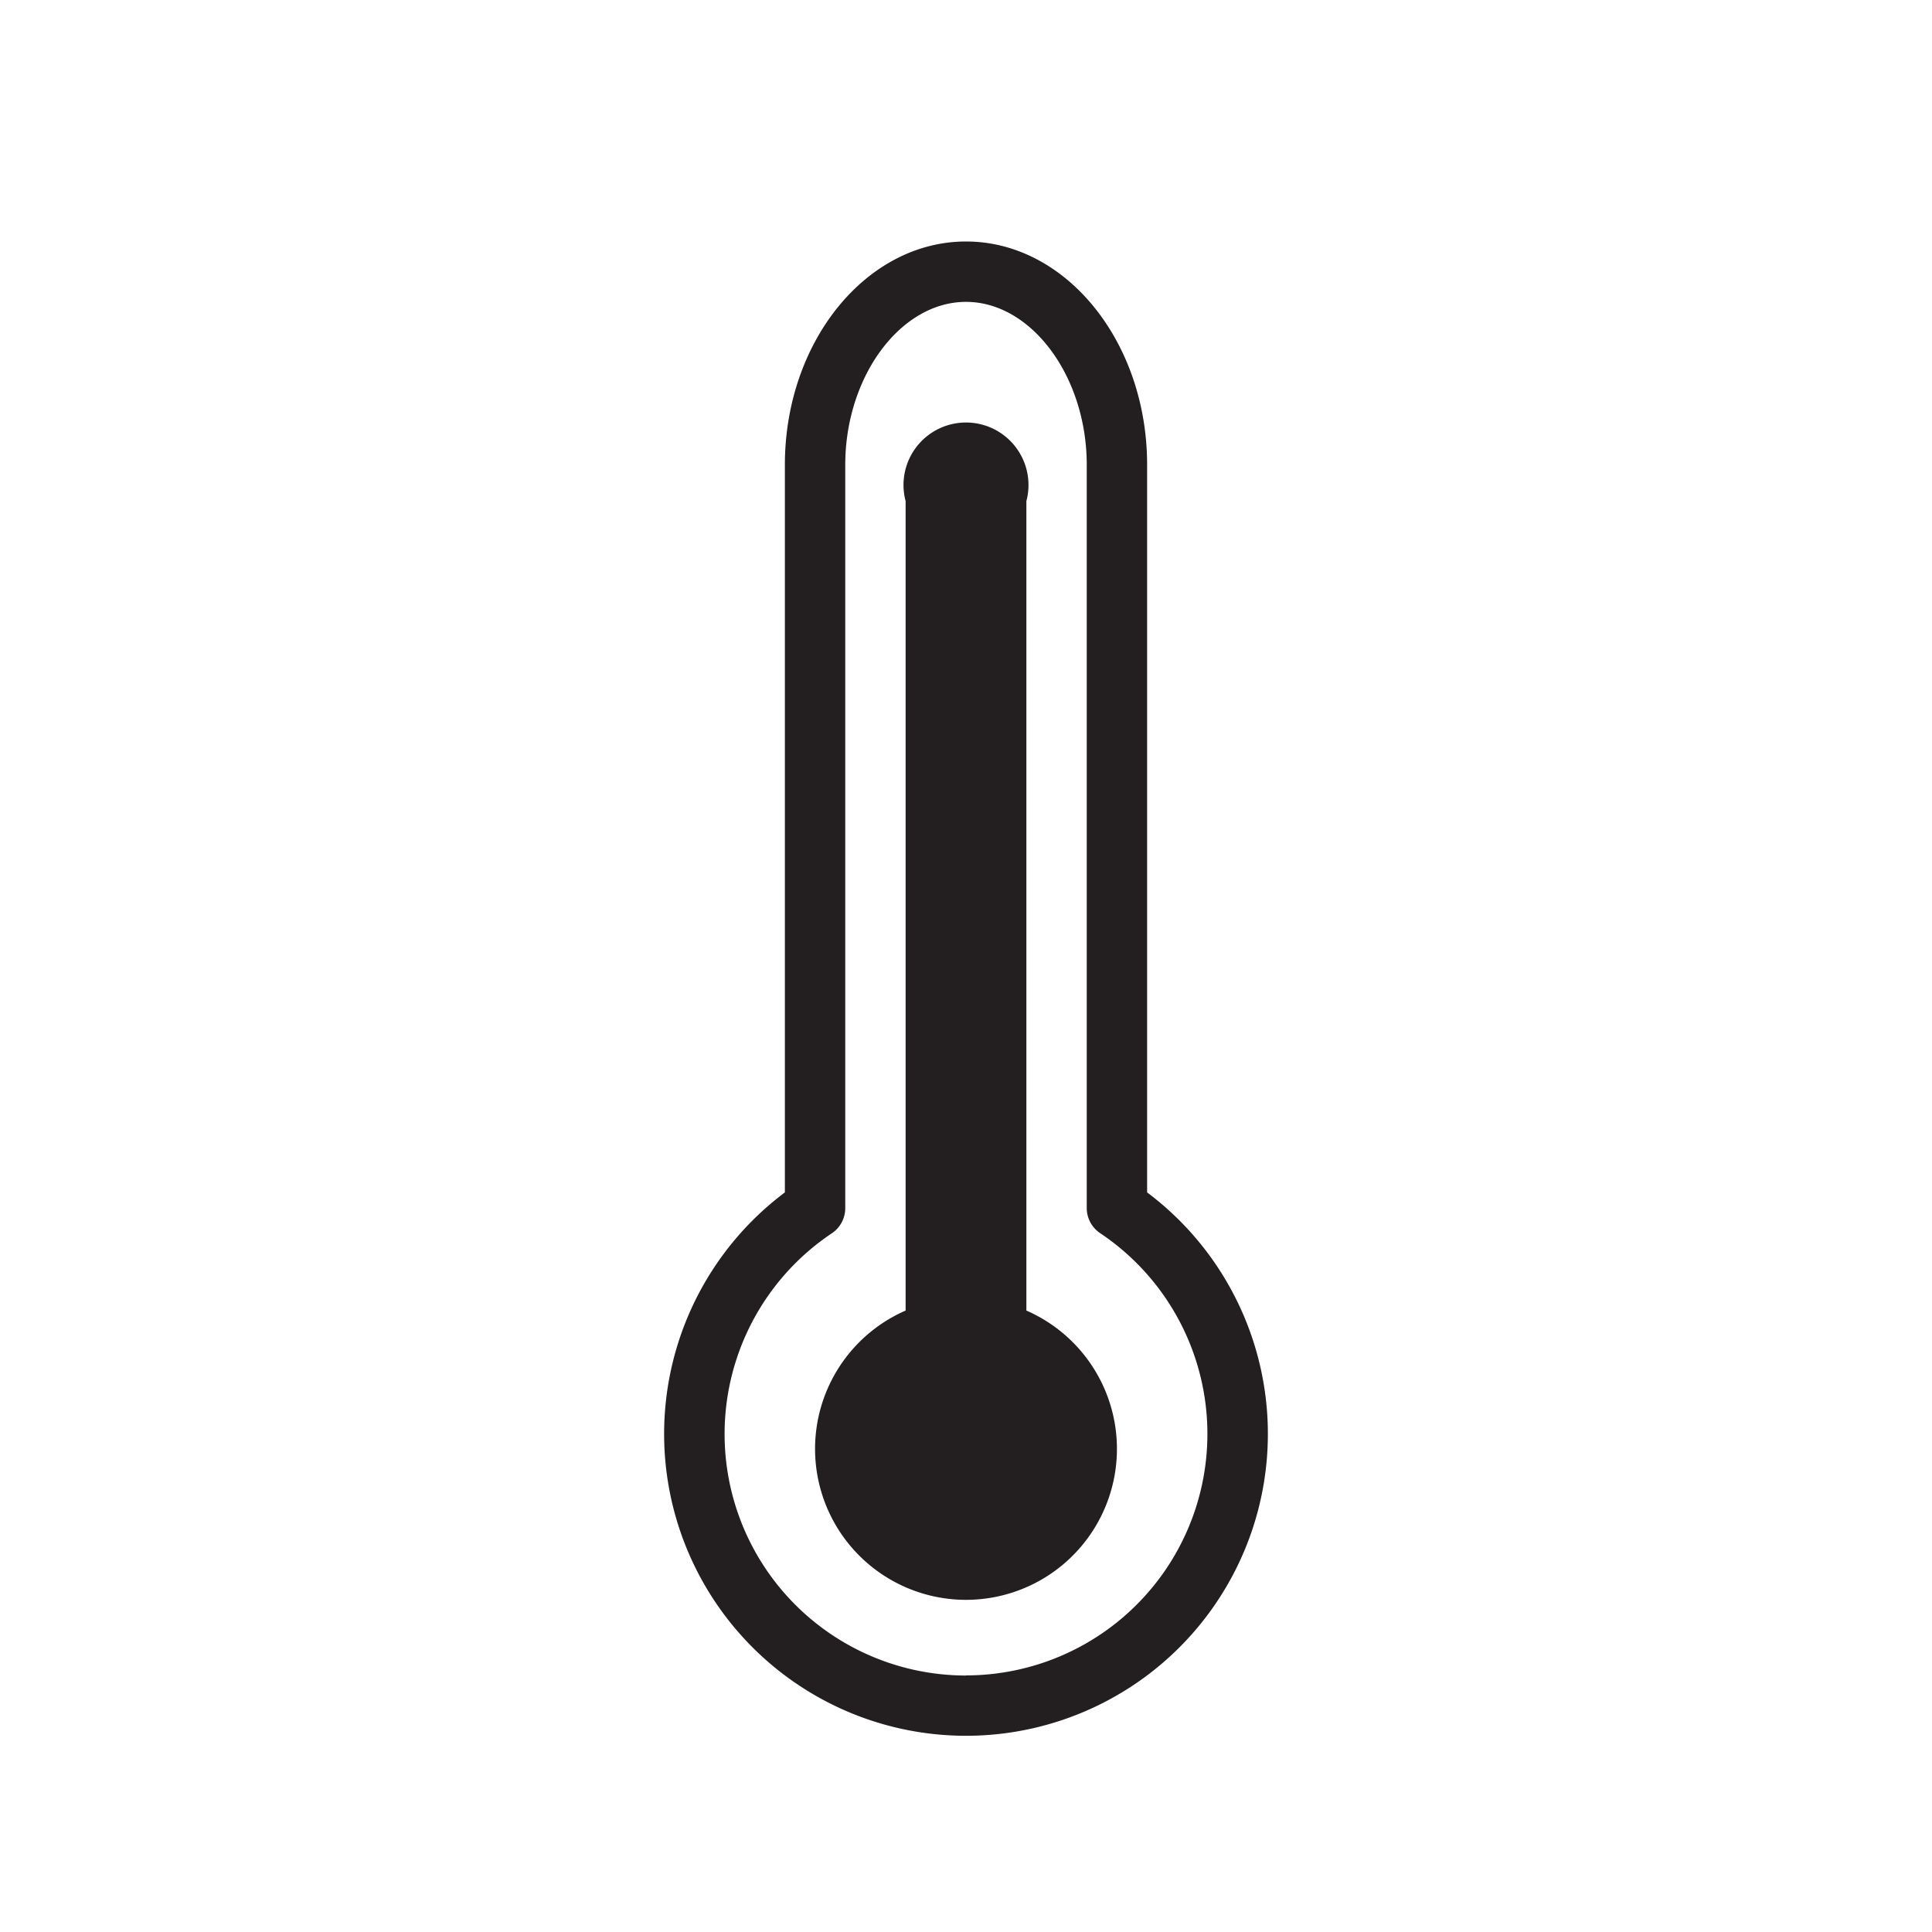 <svg xmlns="http://www.w3.org/2000/svg" xmlns:xlink="http://www.w3.org/1999/xlink" width="32" height="32" viewBox="0 0 32 32">
  <rect x="0" y="0" width="32" height="32" fill="#808080" stroke="none"/>
  <defs>
    <clipPath id="clip-Artboard_126">
      <rect width="32" height="32"/>
    </clipPath>
  </defs>
  <g id="Artboard_126" data-name="Artboard 126" clip-path="url(#clip-Artboard_126)">
    <rect width="32" height="32" fill="#fff"/>
    <path id="Path_8" data-name="Path 8" d="M71,225.752V213.7c0-2.041-1.346-3.7-3-3.7s-3,1.661-3,3.7v12.05a5,5,0,1,0,6,0Zm-3,8a4,4,0,0,1-2.222-7.325A.5.5,0,0,0,66,226.01V213.7c0-1.465.916-2.7,2-2.7s2,1.237,2,2.7V226.01a.5.5,0,0,0,.222.415A4,4,0,0,1,68,233.75Z" transform="translate(-52 -206)" fill="#231f20"/>
    <path id="Path_9" data-name="Path 9" d="M69,227.711V214.3a1.035,1.035,0,1,0-2,0v13.407a2.5,2.5,0,1,0,2,0Z" transform="translate(-52 -206)" fill="#231f20"/>
  </g>
</svg>

